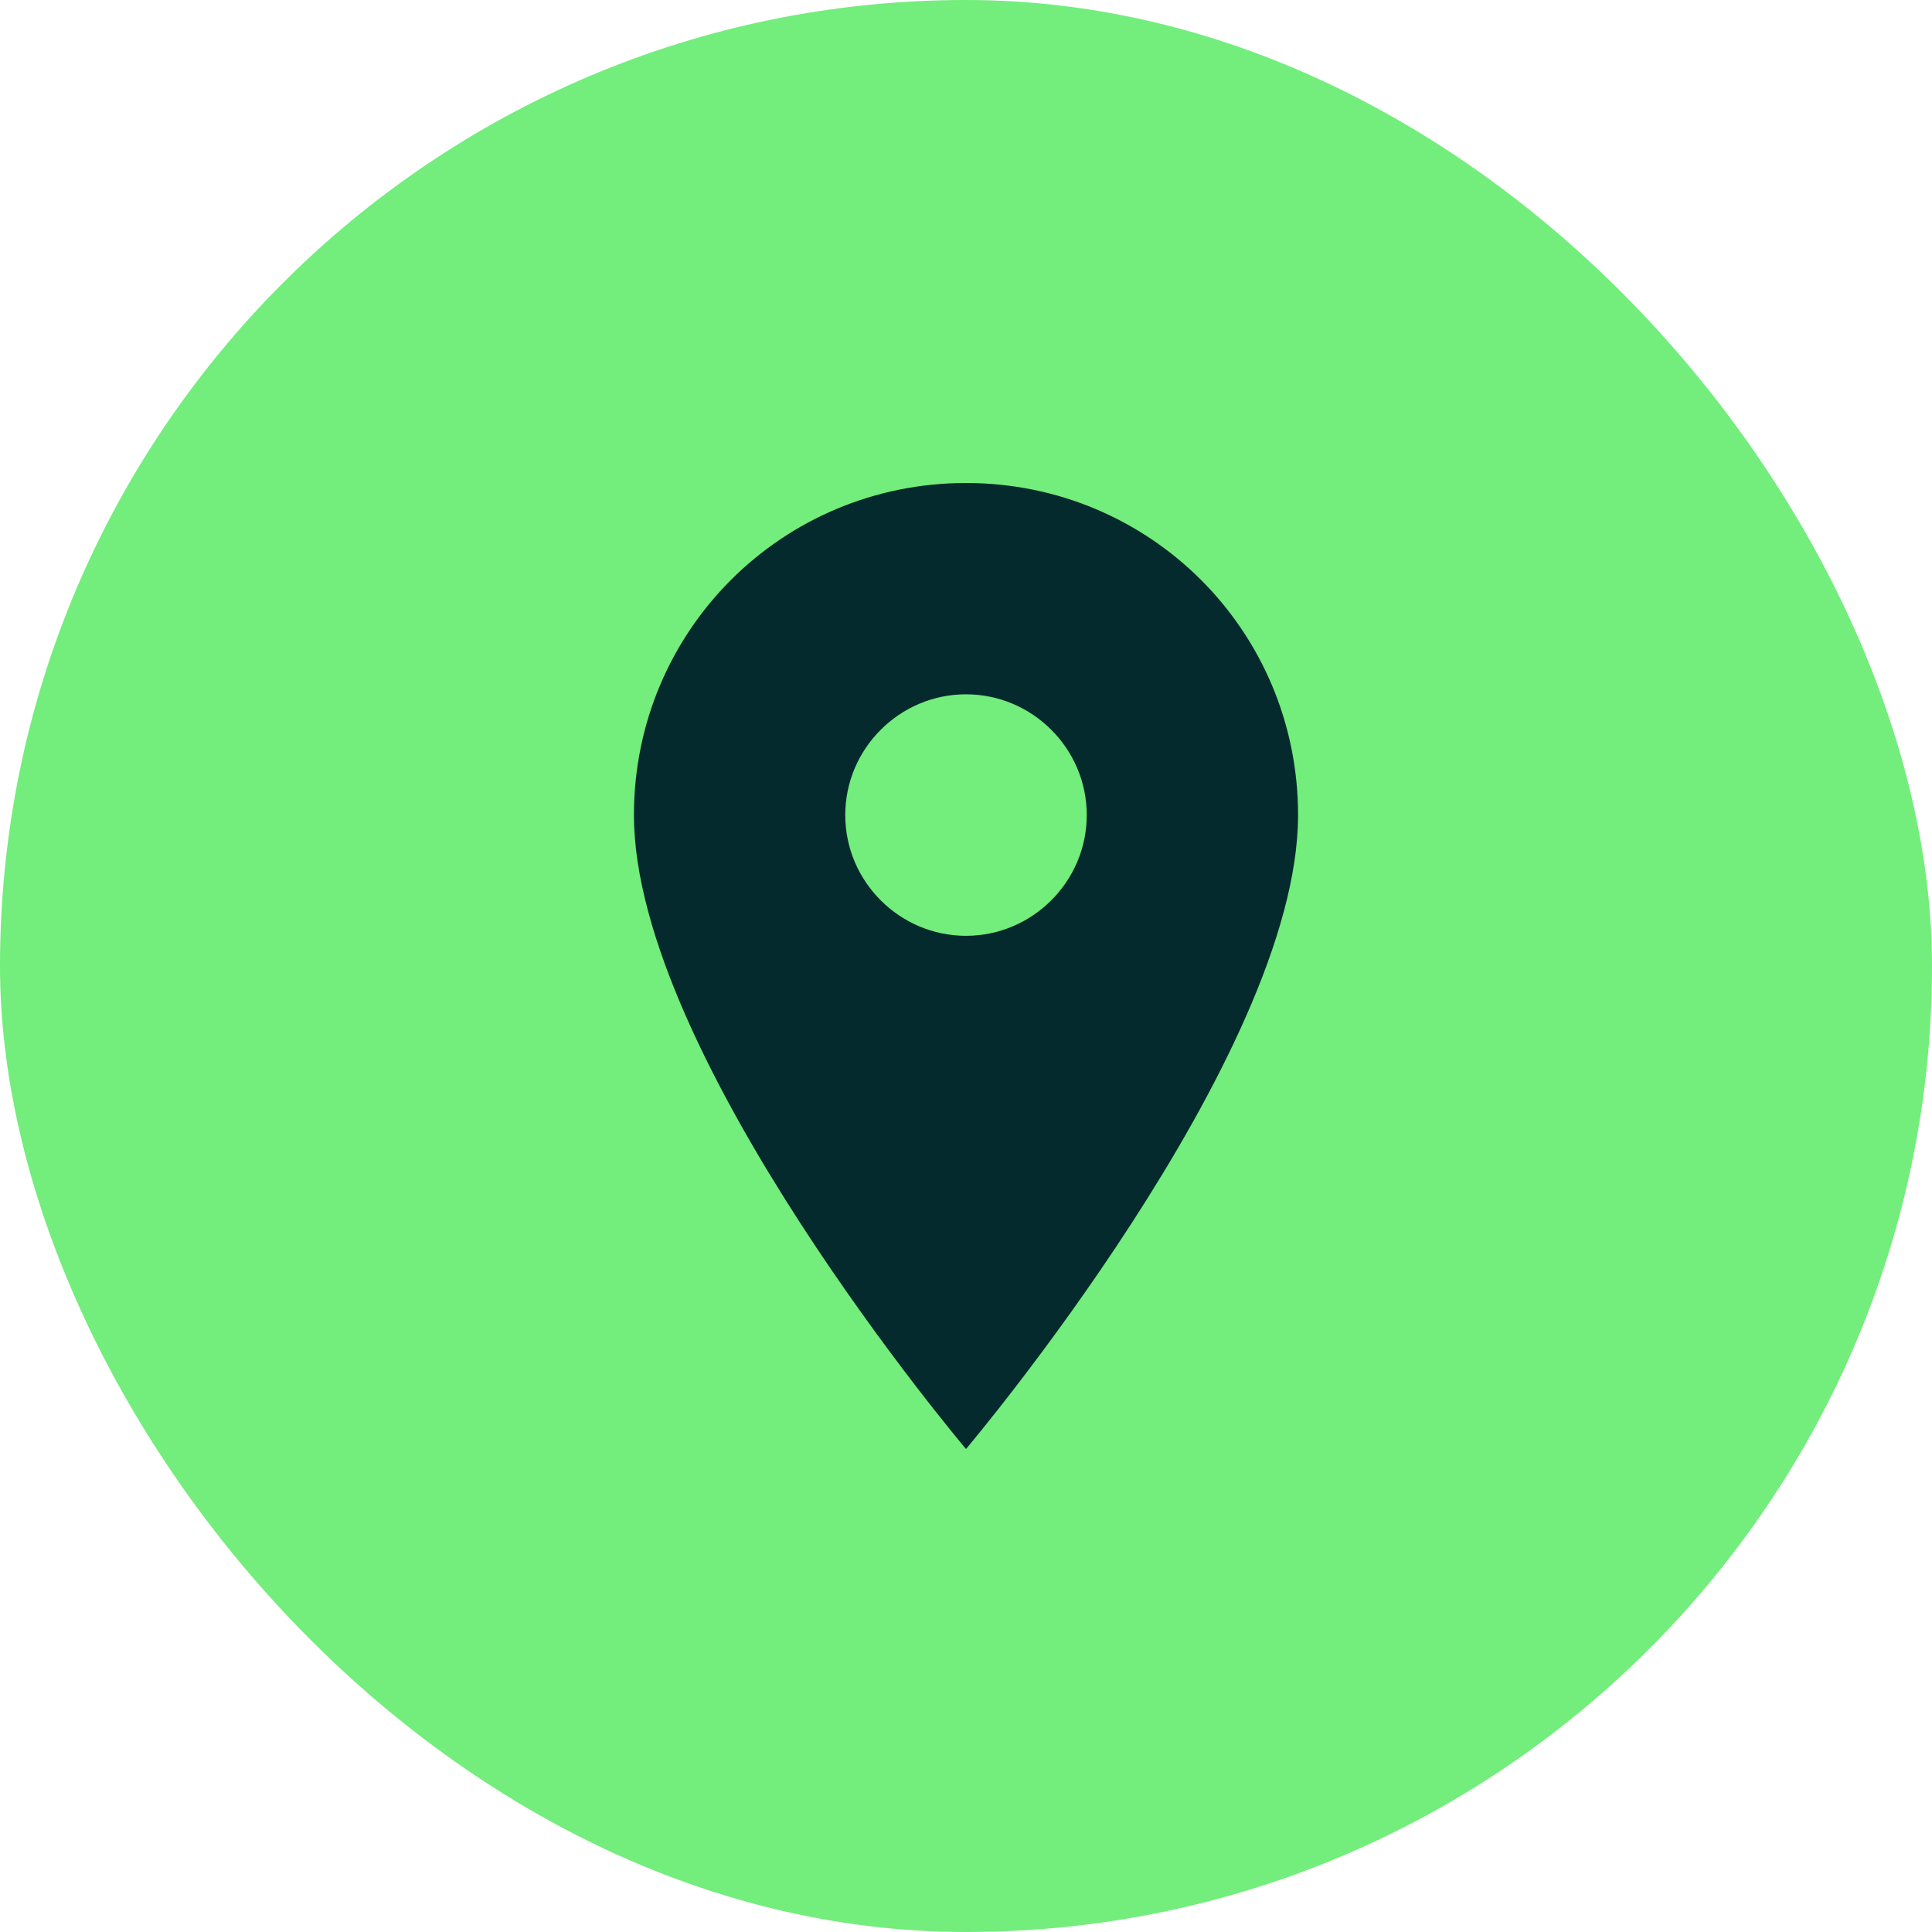 <svg width="64" height="64" viewBox="0 0 64 64" fill="none" xmlns="http://www.w3.org/2000/svg">
<rect width="64" height="64" rx="32" fill="#73ED7C"/>
<path d="M32 16C25.9 16 21 20.9 21 27C21 35 32 48 32 48C32 48 43 35 43 27C43 20.9 38.1 16 32 16ZM32 31C29.8 31 28 29.2 28 27C28 24.8 29.8 23 32 23C34.2 23 36 24.8 36 27C36 29.2 34.2 31 32 31Z" fill="#042A2D"/>
</svg>

